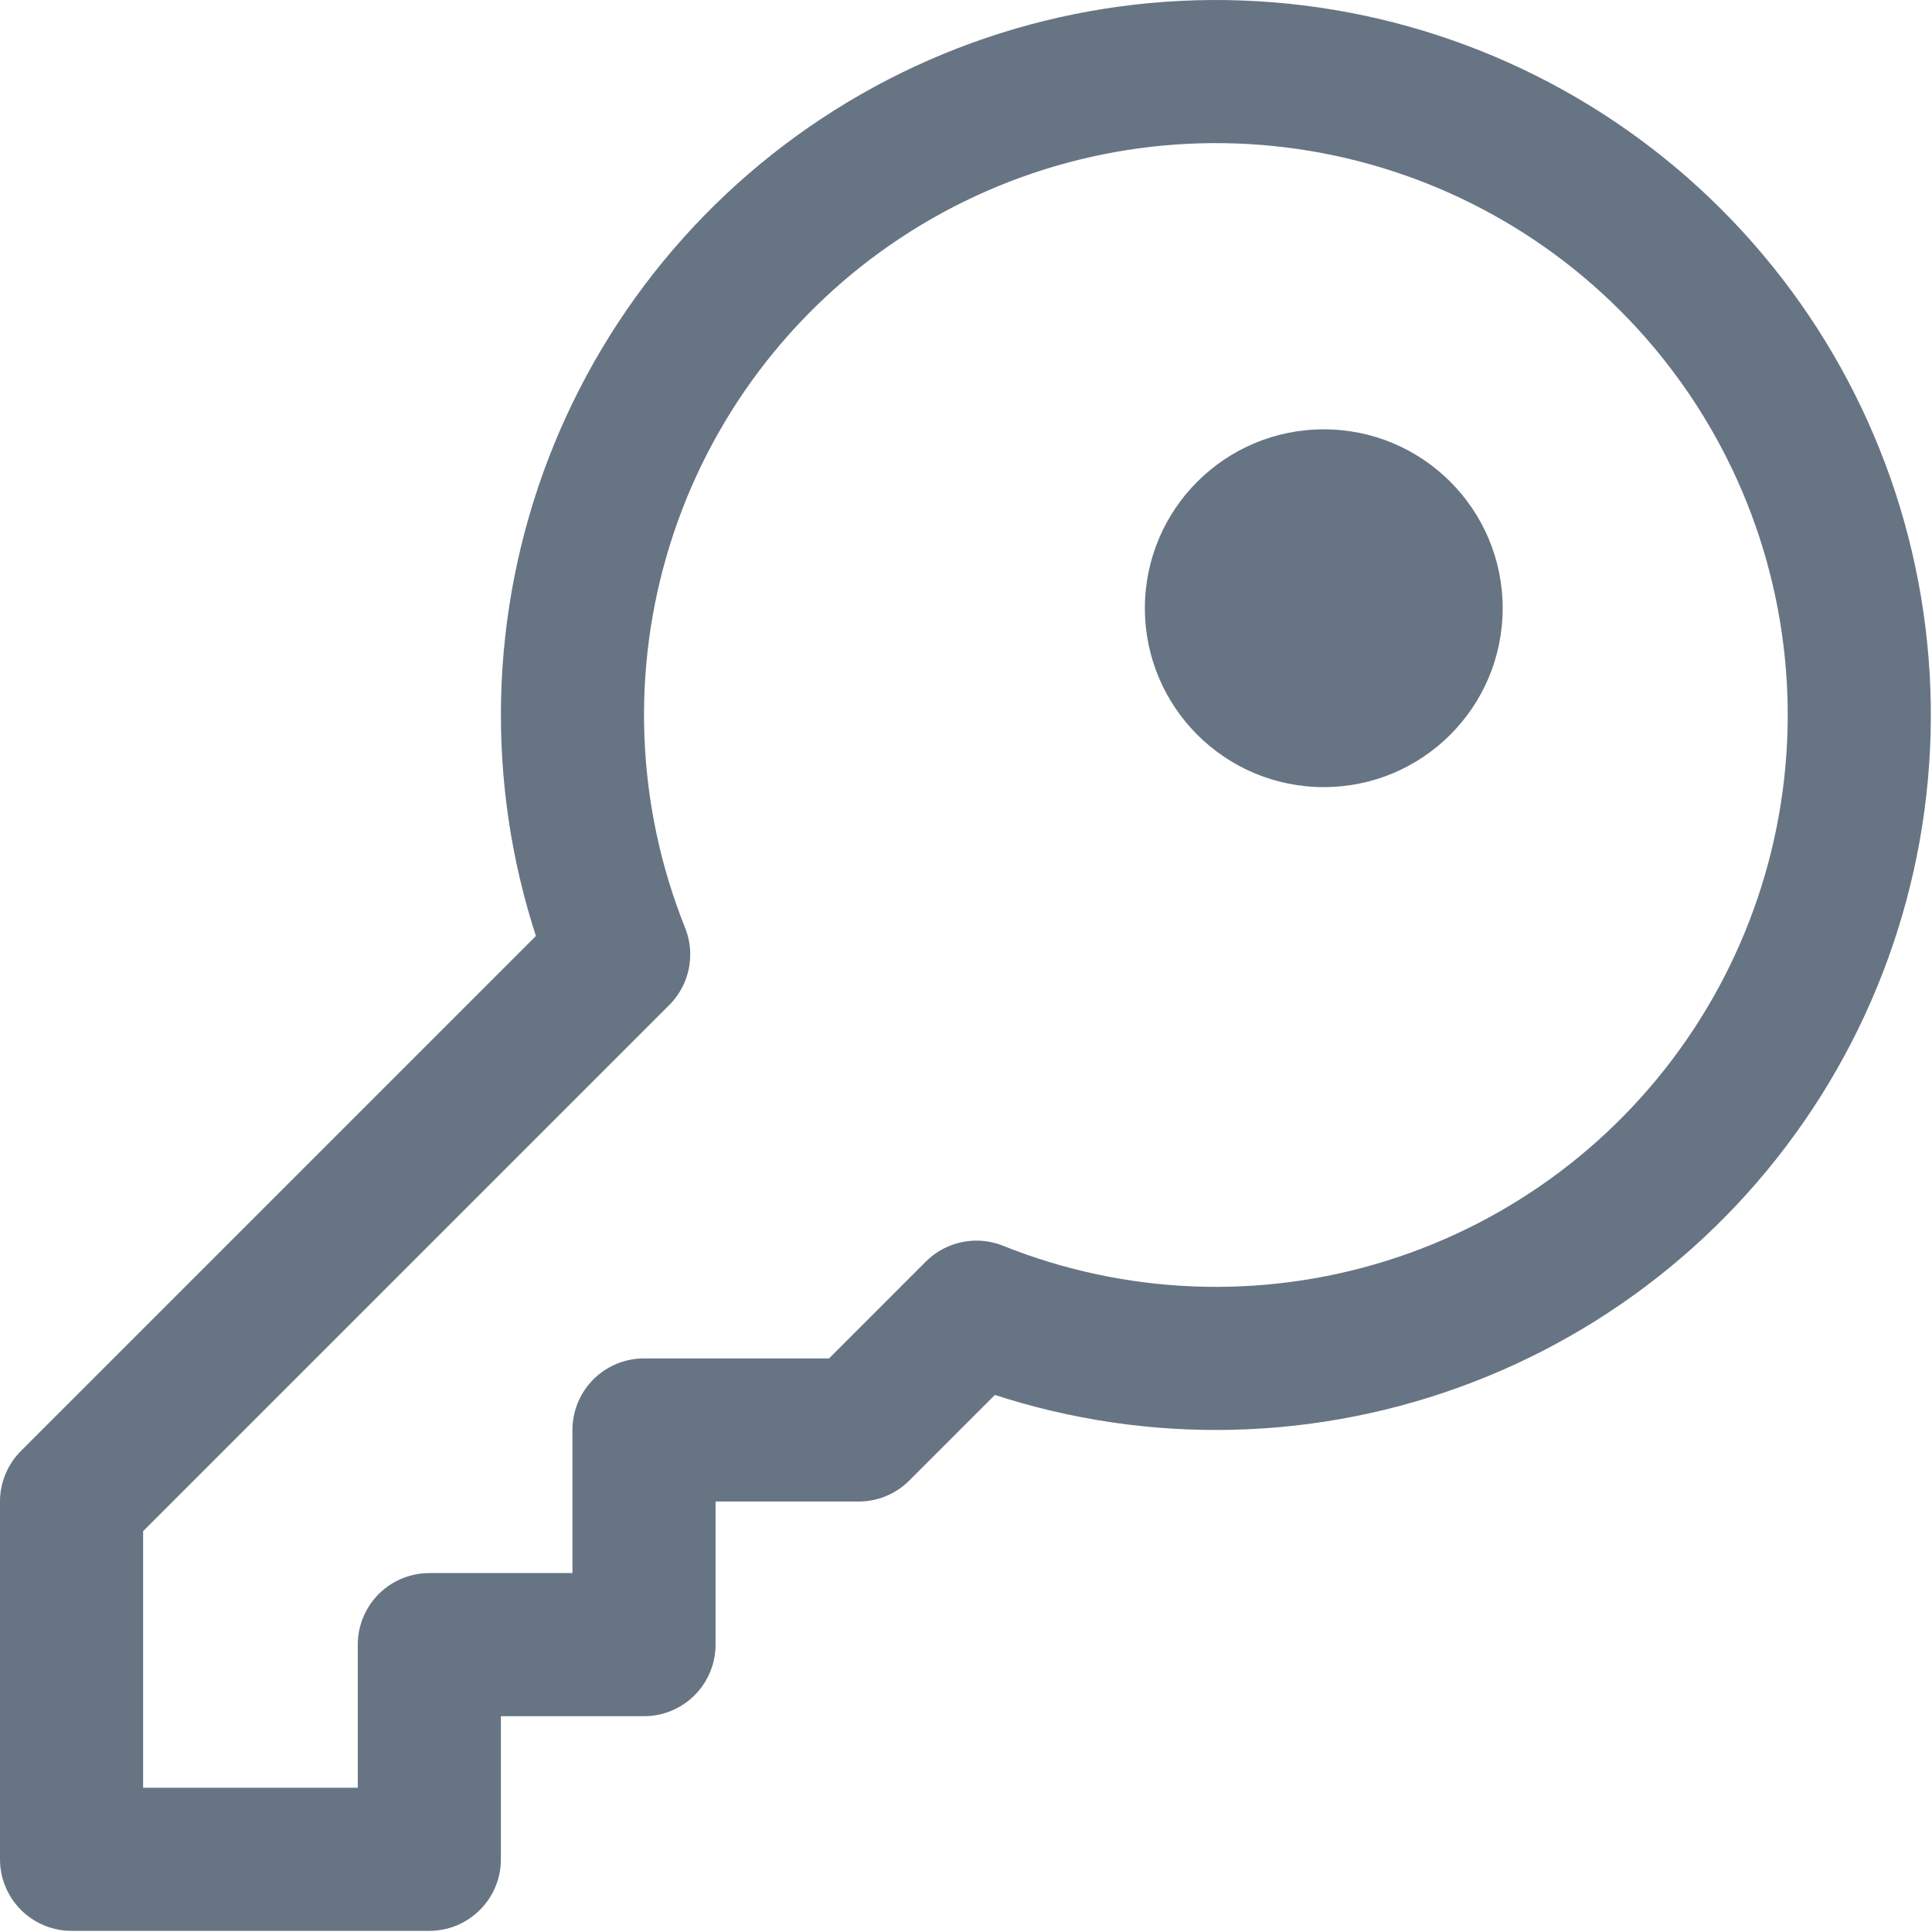 <svg width="27" height="27" viewBox="0 0 27 27" fill="none" xmlns="http://www.w3.org/2000/svg">
<g id="icon">
<path id="Vector" d="M8.646 13.338C7.875 11.415 7.792 9.285 8.41 7.308C9.028 5.331 10.31 3.628 12.039 2.487C13.768 1.346 15.838 0.837 17.899 1.046C19.96 1.255 21.886 2.169 23.35 3.634C24.815 5.099 25.729 7.024 25.938 9.085C26.147 11.146 25.638 13.216 24.497 14.945C23.356 16.674 21.653 17.956 19.676 18.574C17.699 19.193 15.569 19.109 13.646 18.338L13.646 18.338L12 19.984H9V22.984H6V25.984H1V20.984L8.646 13.338L8.646 13.338Z" stroke="#677483" stroke-width="2" stroke-linecap="round" stroke-linejoin="round"/>
<path id="Vector_2" d="M18.5 11C19.881 11 21 9.881 21 8.5C21 7.119 19.881 6 18.5 6C17.119 6 16 7.119 16 8.5C16 9.881 17.119 11 18.5 11Z" fill="#677483"/>
</g>
</svg>
